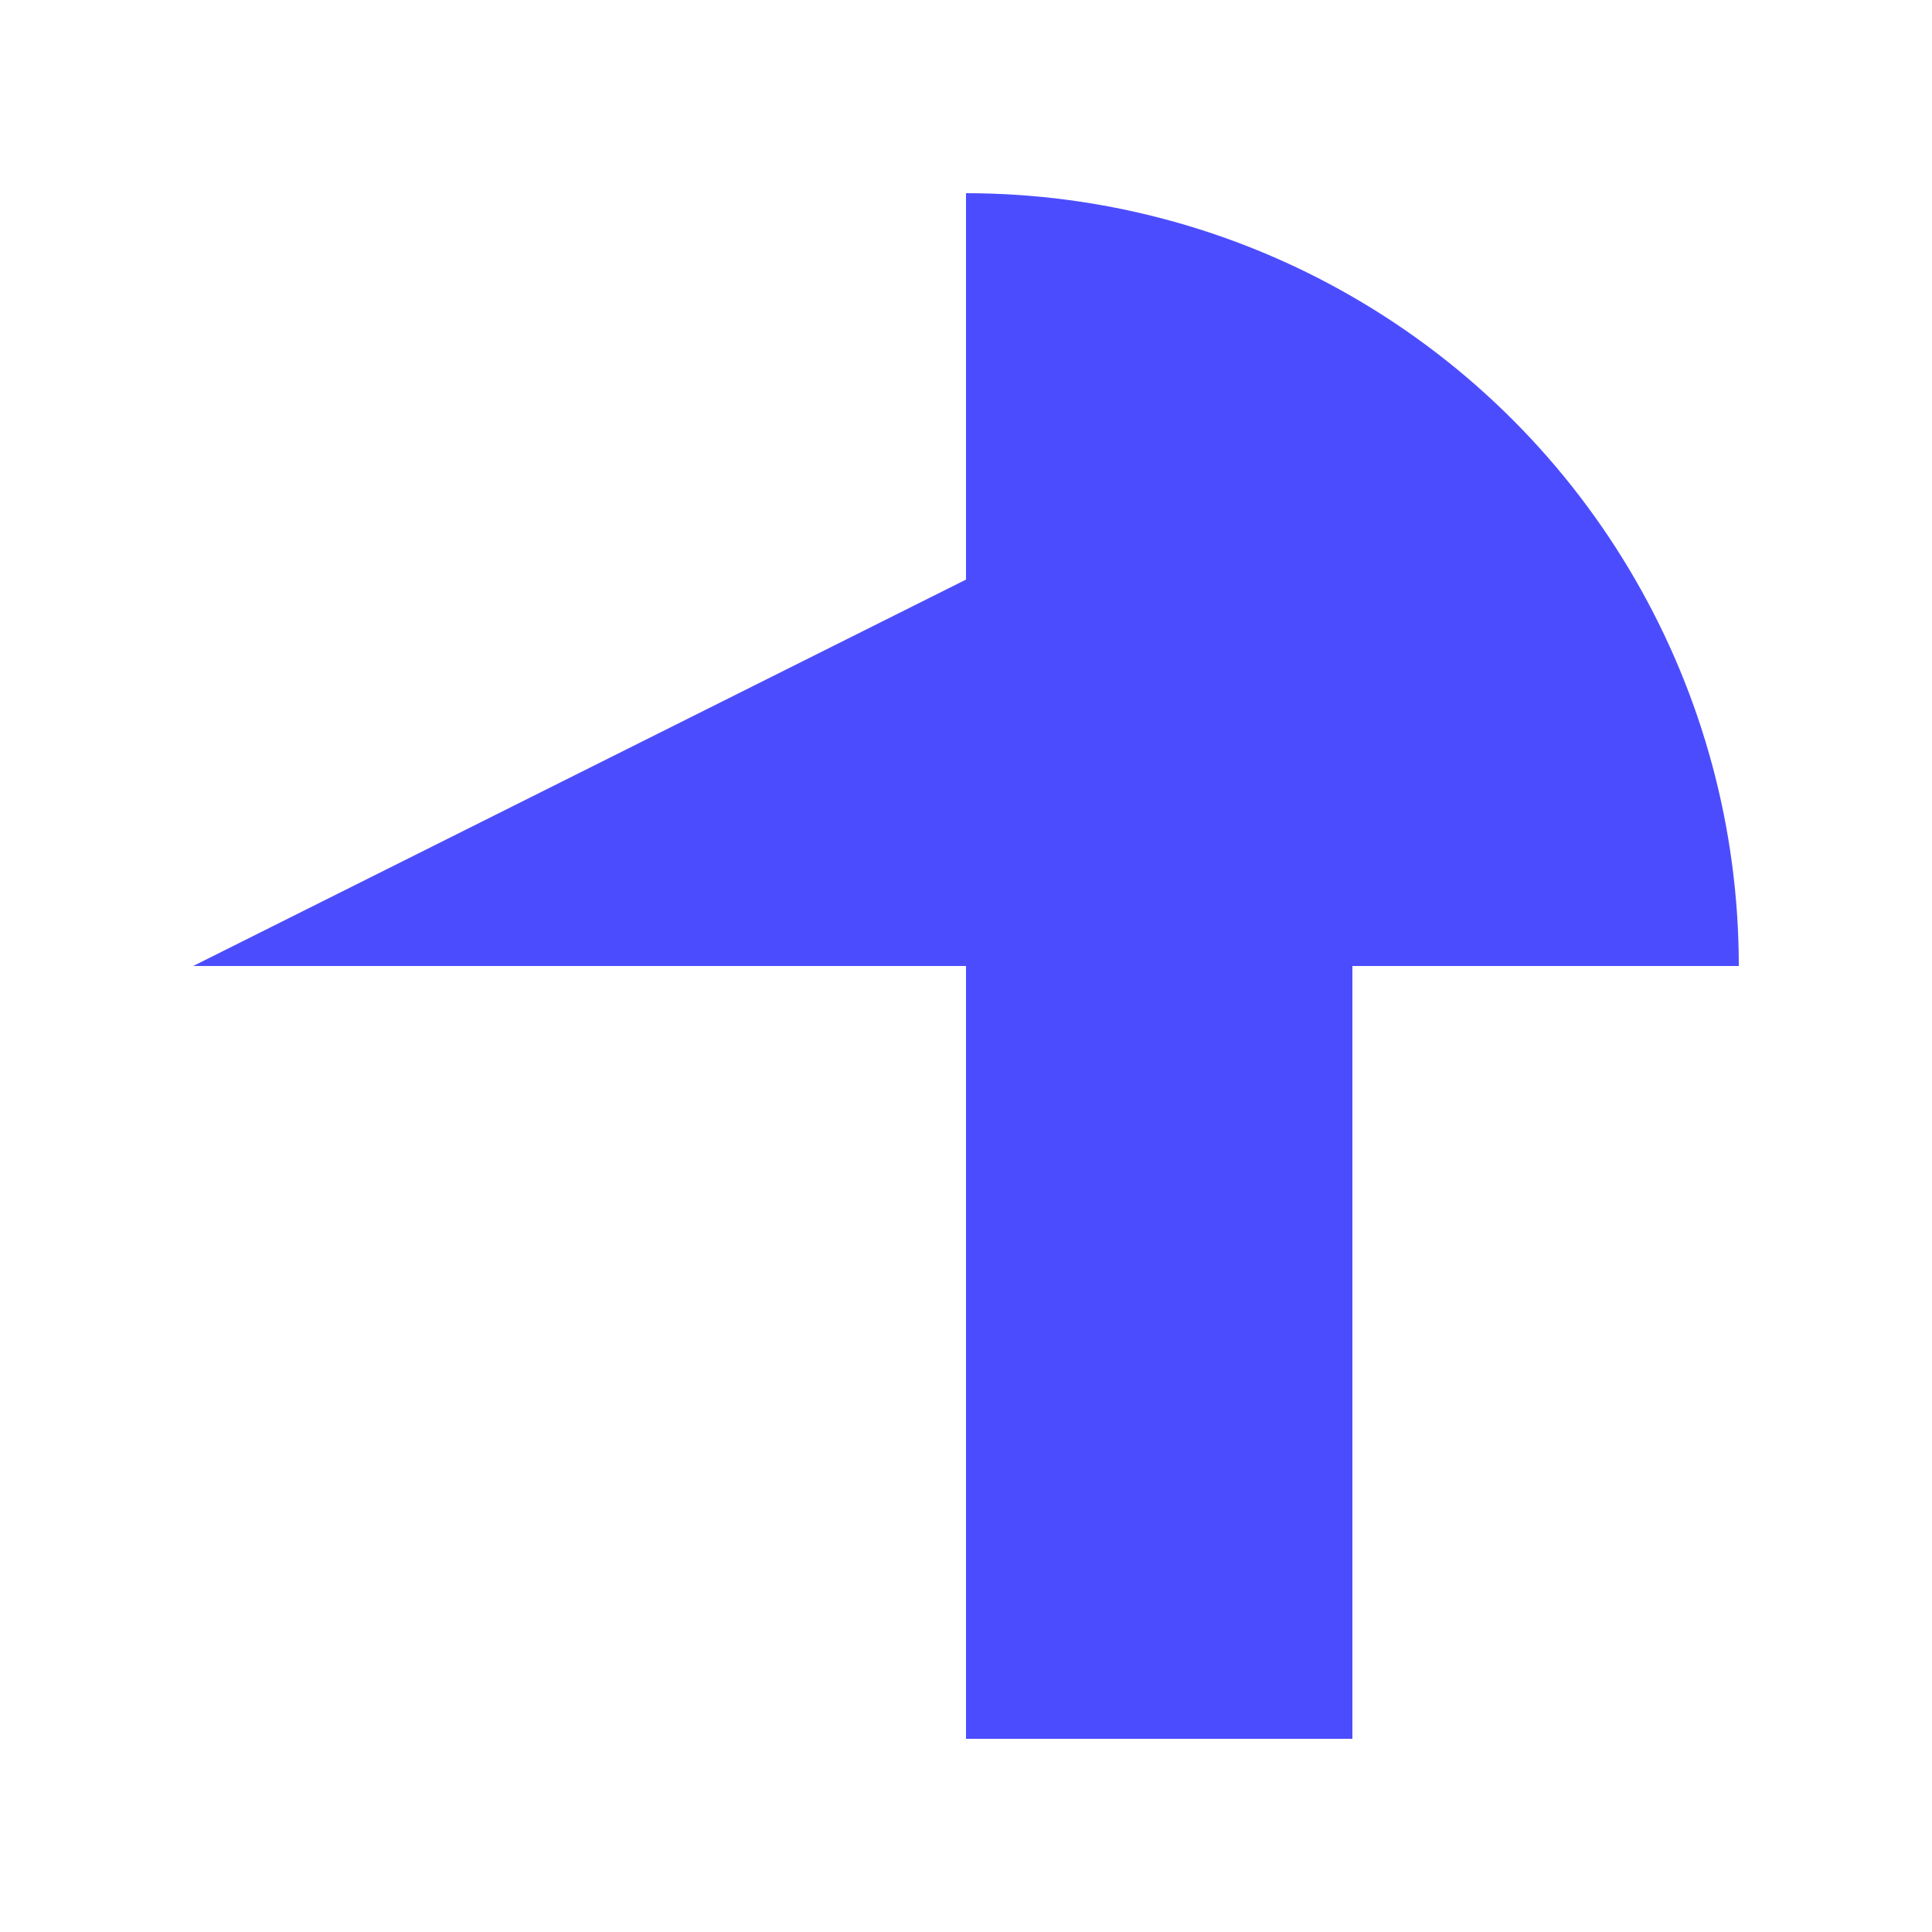 <svg version="1.1"
     viewBox="0 0 100 100"
     xmlns="http://www.w3.org/2000/svg" xmlns:xlink="http://www.w3.org/1999/xlink">

    <rect width="100%" height="100%" fill="white"/>
    <circle cx="50%" cy="50%" r="40%" fill="blue" fill-opacity="0.7"/>
    <rect x="0%" y="50%" width="100%" height="50%" fill="white"/>
    <rect x="0" y="0" width="50%" height="100%" fill="white"/>
    <rect x="50%" y="50%" width="20%" height="40%" fill="blue" fill-opacity="0.7"/>
    <polygon points="50,50 10,50 50,30" fill="blue" fill-opacity="0.7"/>

    <!--    <image xlink:href="graph"/>-->
    <!--    <image xlink:href="graph.svg" x="0" y="0" width="10" height="10"/>-->
</svg>